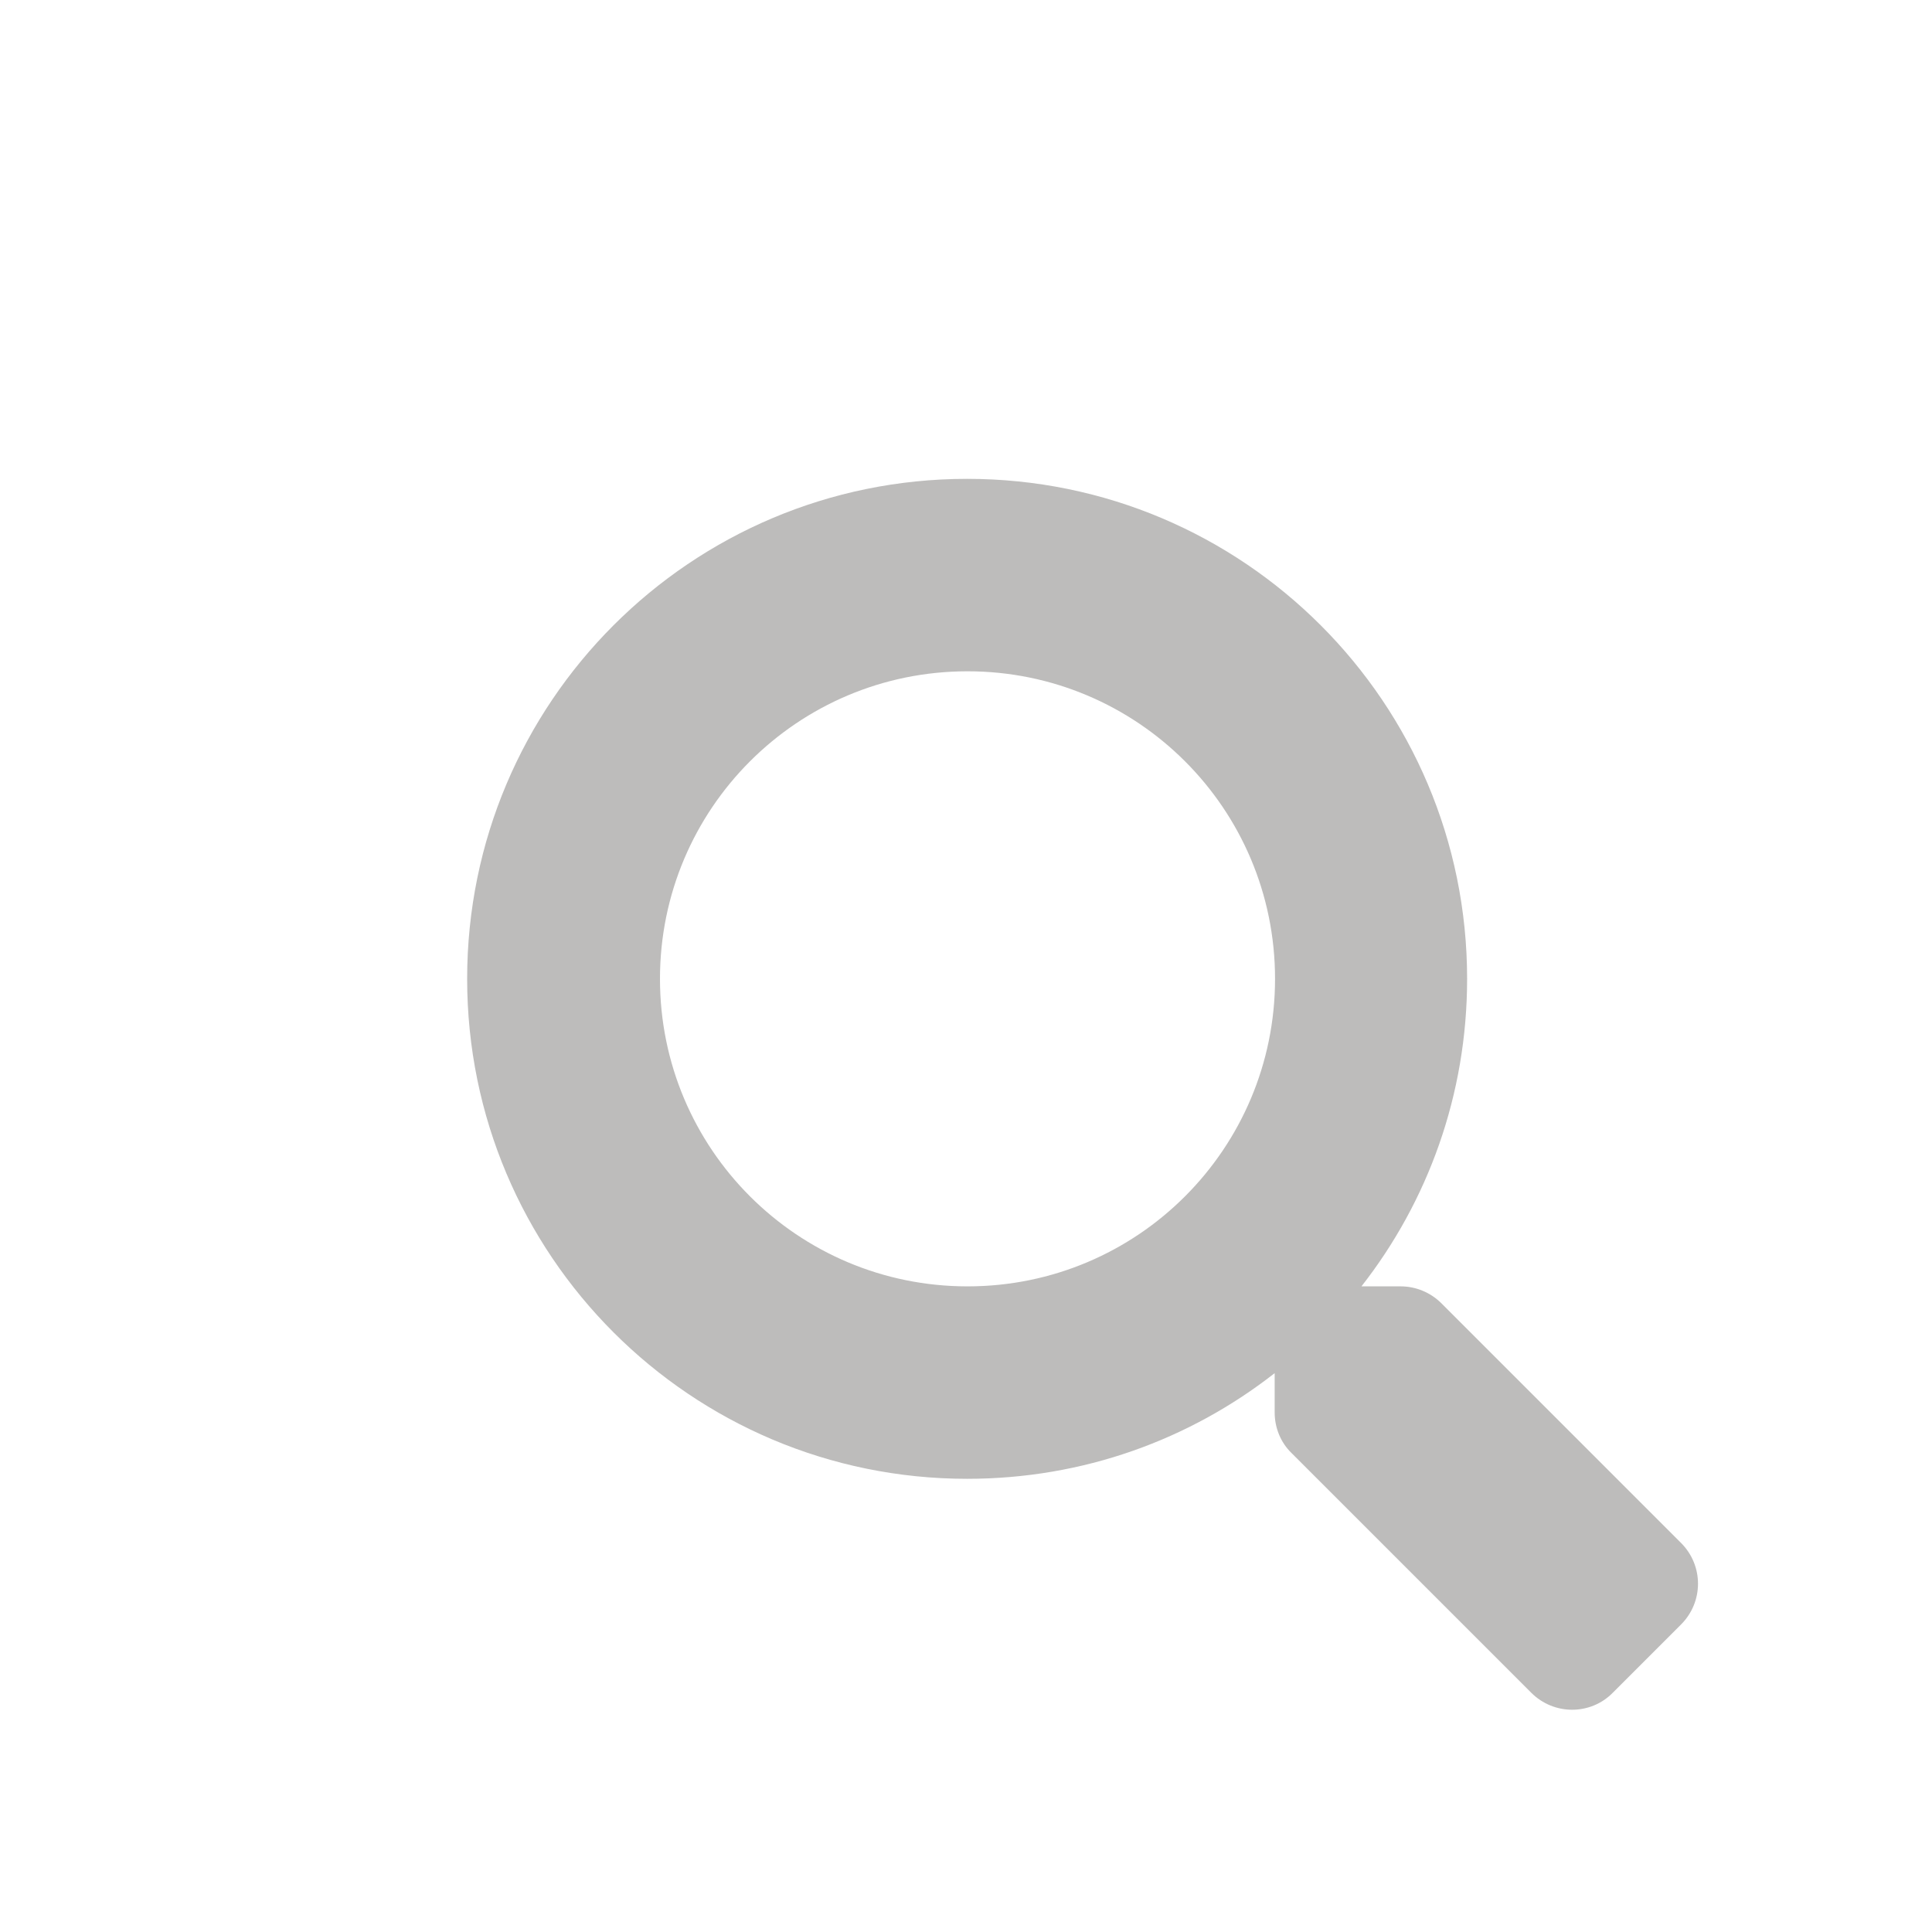 <?xml version="1.0" encoding="utf-8"?>
<!-- Generator: Adobe Illustrator 24.1.1, SVG Export Plug-In . SVG Version: 6.00 Build 0)  -->
<svg version="1.1" id="Layer_1" xmlns="http://www.w3.org/2000/svg" xmlns:xlink="http://www.w3.org/1999/xlink" x="0px" y="0px"
	 viewBox="0 0 512 512" style="enable-background:new 0 0 512 512;" xml:space="preserve">
<style type="text/css">
	.st0{fill:#BDBCBB;}
</style>
<path class="st0" d="M445.5,408.9L382,345.4c-2.9-2.9-6.8-4.5-10.8-4.5h-10.4c17.6-22.5,28-50.8,28-81.5
	c0-73.2-59.3-132.5-132.5-132.5s-132.5,59.3-132.5,132.5s59.3,132.5,132.5,132.5c30.8,0,59-10.4,81.5-28v10.4c0,4.1,1.6,8,4.5,10.8
	l63.5,63.5c6,6,15.7,6,21.6,0l18-18C451.5,424.6,451.5,414.9,445.5,408.9z M256.4,340.9c-45,0-81.5-36.4-81.5-81.5
	c0-45,36.4-81.5,81.5-81.5c45,0,81.5,36.4,81.5,81.5C337.9,304.4,301.5,340.9,256.4,340.9z"/>
</svg>
